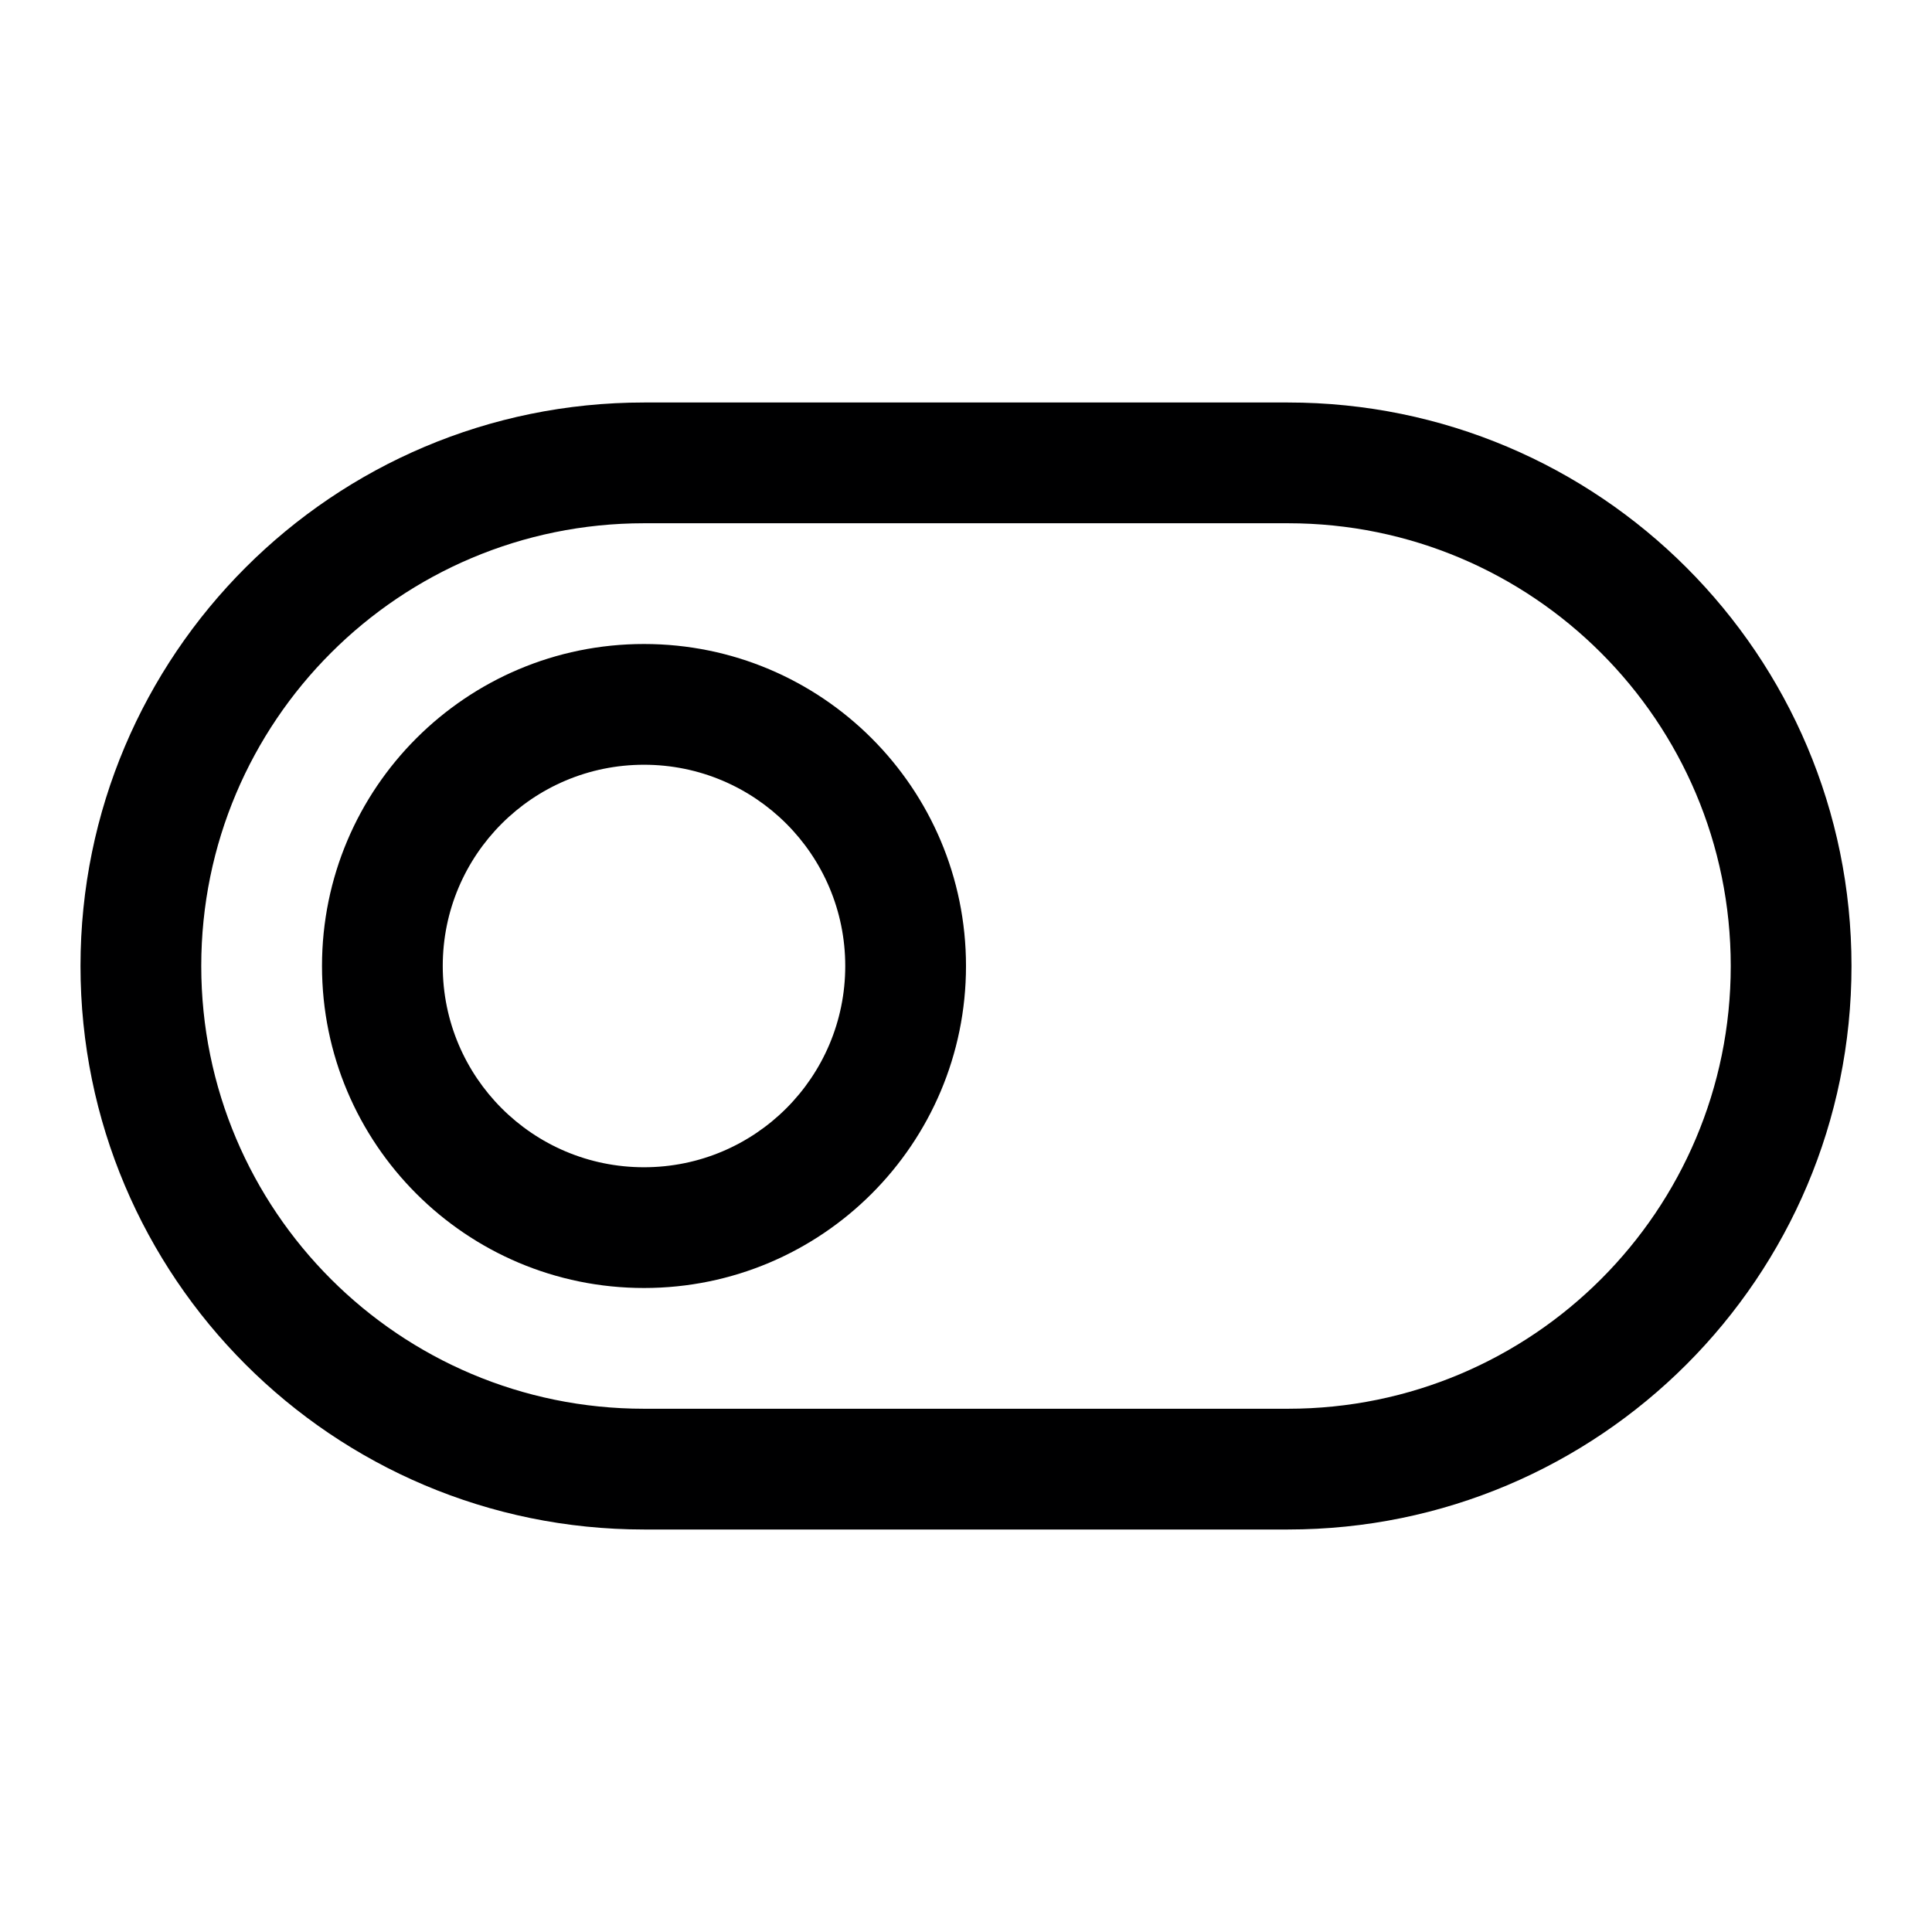 <svg width="24" height="24" viewBox="0 0 24 24" fill="none" xmlns="http://www.w3.org/2000/svg">
<g id="size=24">
<g id="Path">
<path fill-rule="evenodd" clip-rule="evenodd" d="M8 8C5.791 8 4 9.791 4 12C4 14.209 5.791 16 8 16C10.209 16 12 14.209 12 12C12 9.791 10.209 8 8 8ZM5.5 12C5.5 10.619 6.619 9.5 8 9.5C9.381 9.5 10.5 10.619 10.5 12C10.5 13.381 9.381 14.5 8 14.5C6.619 14.5 5.5 13.381 5.5 12Z" fill="#000001"/>
<path fill-rule="evenodd" clip-rule="evenodd" d="M8 5C4.134 5 1 8.134 1 12C1 15.866 4.134 19 8 19H16C19.866 19 23 15.866 23 12C23 8.134 19.866 5 16 5H8ZM2.5 12C2.5 8.962 4.962 6.5 8 6.5H16C19.038 6.5 21.5 8.962 21.5 12C21.5 15.038 19.038 17.5 16 17.5H8C4.962 17.5 2.5 15.038 2.5 12Z" fill="#000001"/>
</g>
</g>
</svg>
